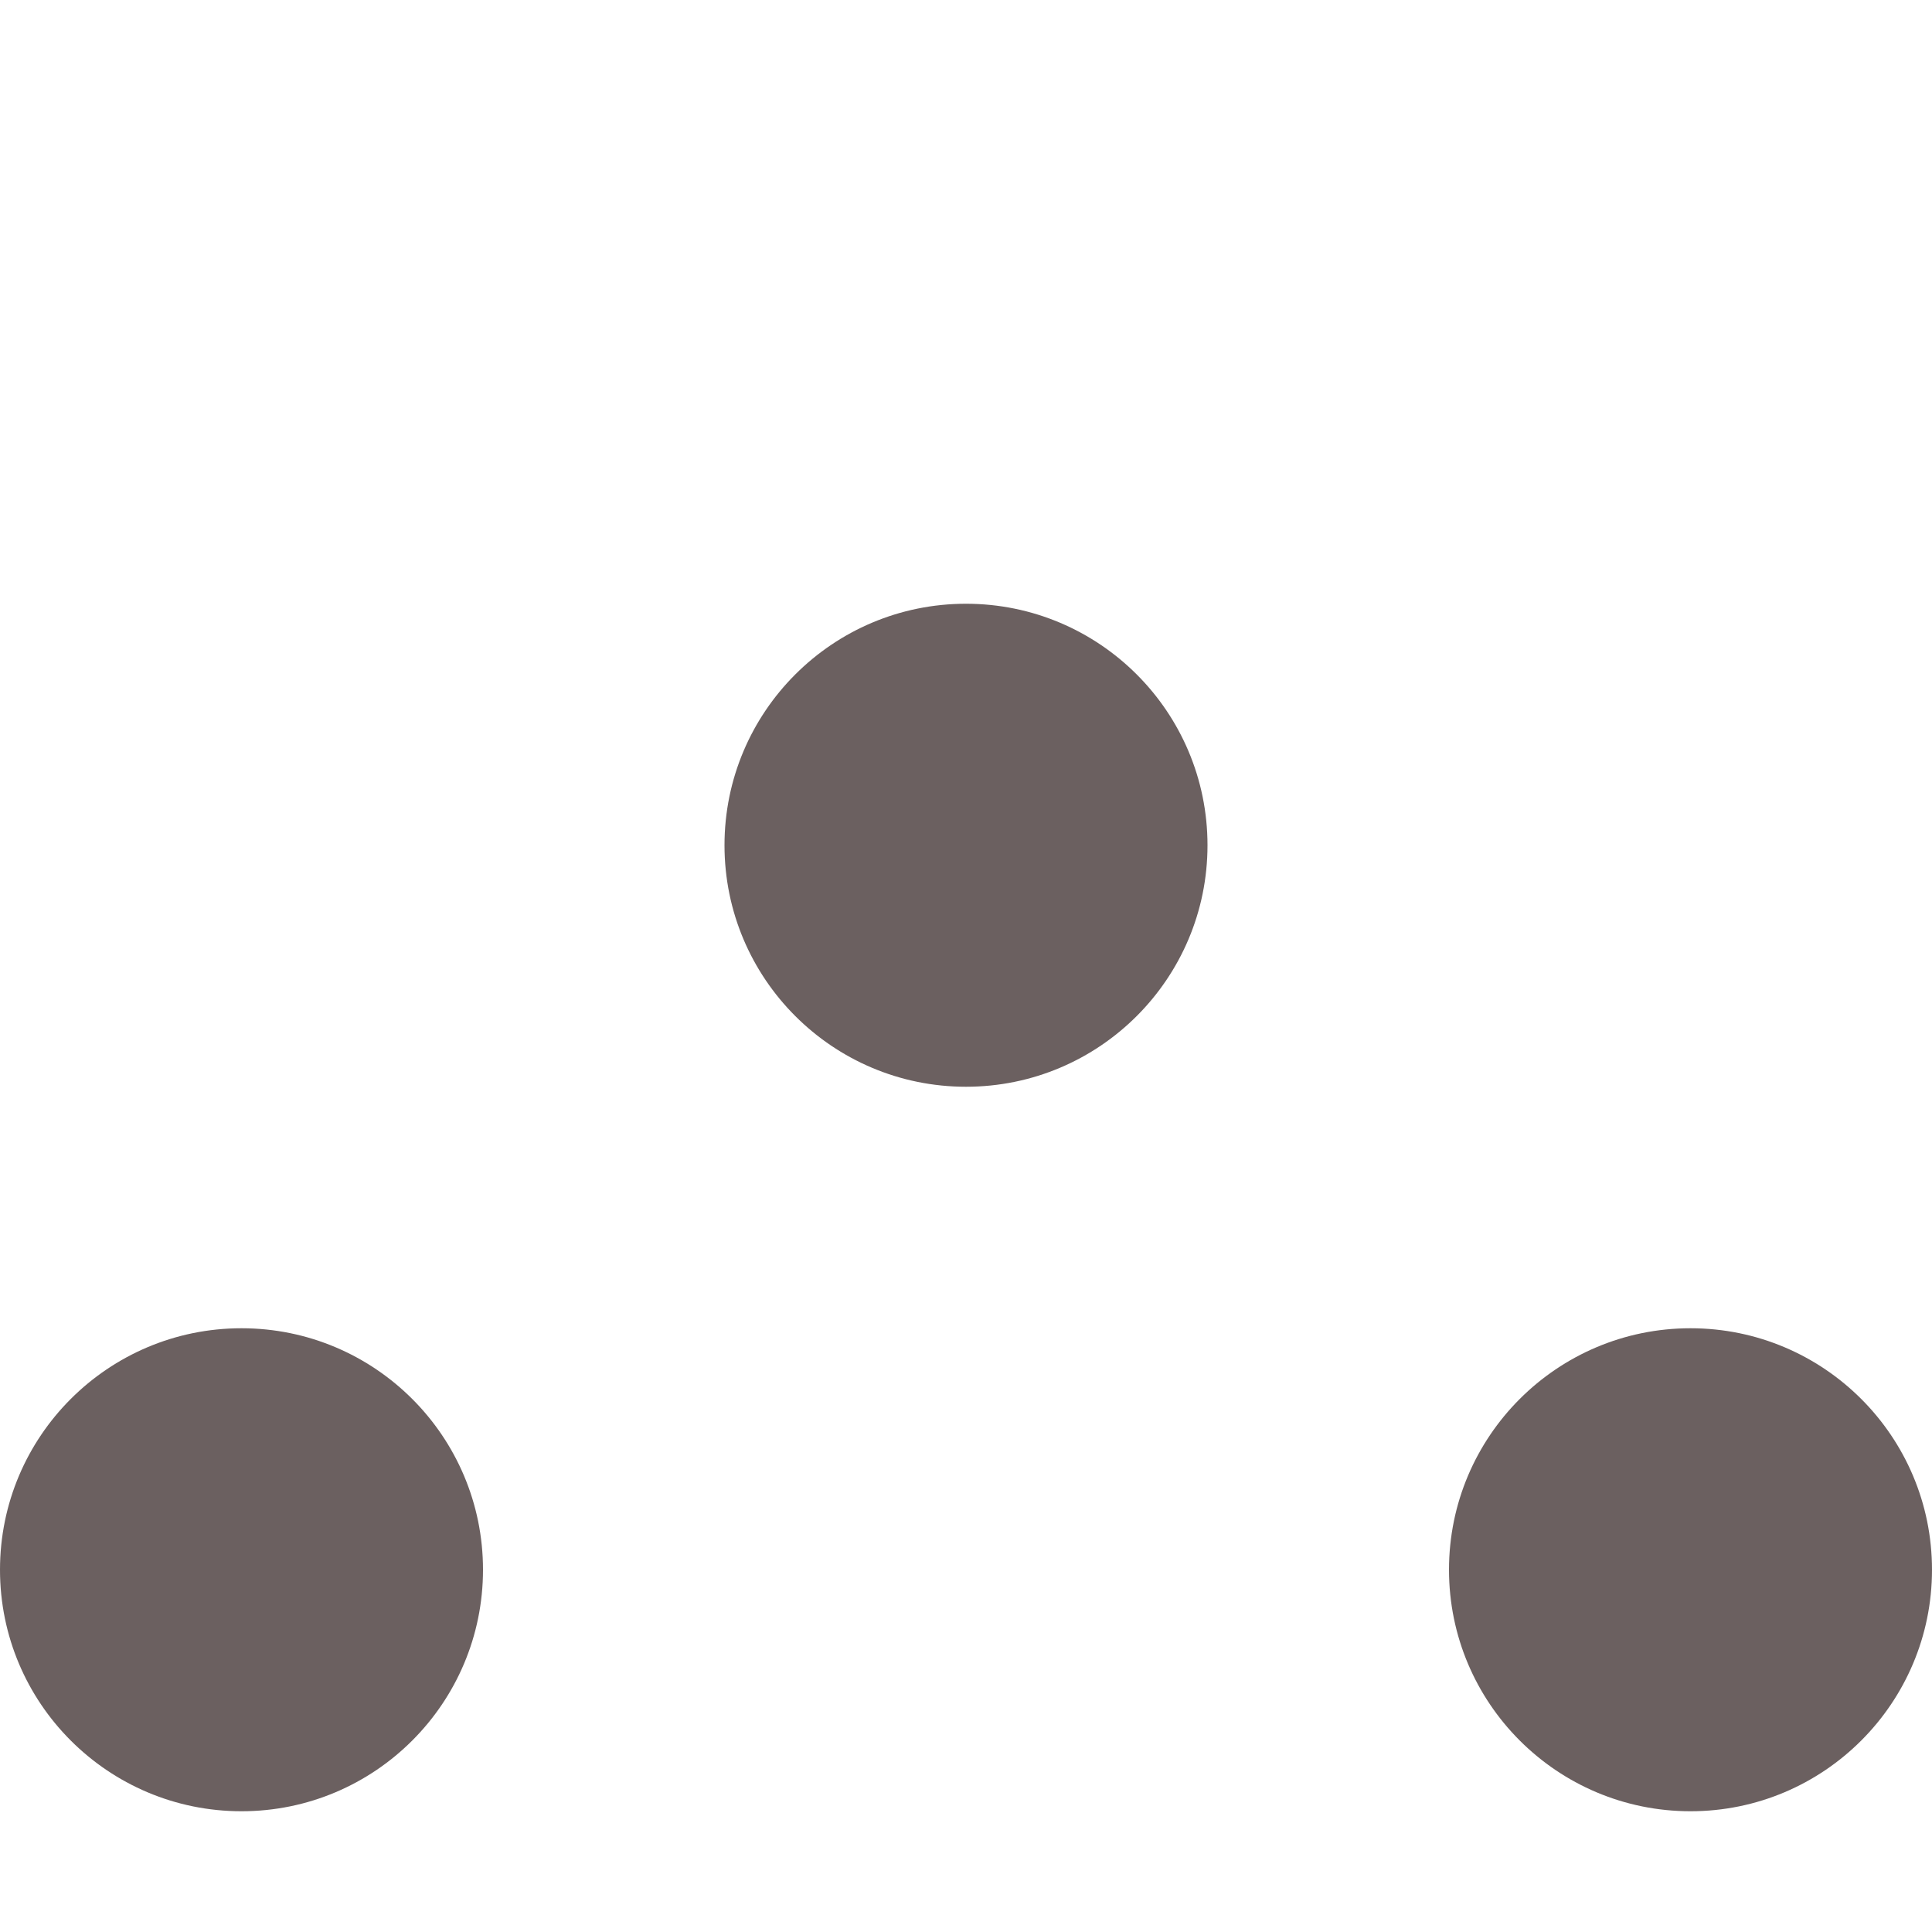 <svg xmlns="http://www.w3.org/2000/svg" width="16" height="16" version="1.1">
 <circle style="fill:#6b6060" cx="8" cy="7" r="2"/>
 <circle cx="2" cy="13" r="2" style="fill:#6b6060"/>
 <circle style="fill:#6b6060" cx="14" cy="13" r="2"/>
</svg>
